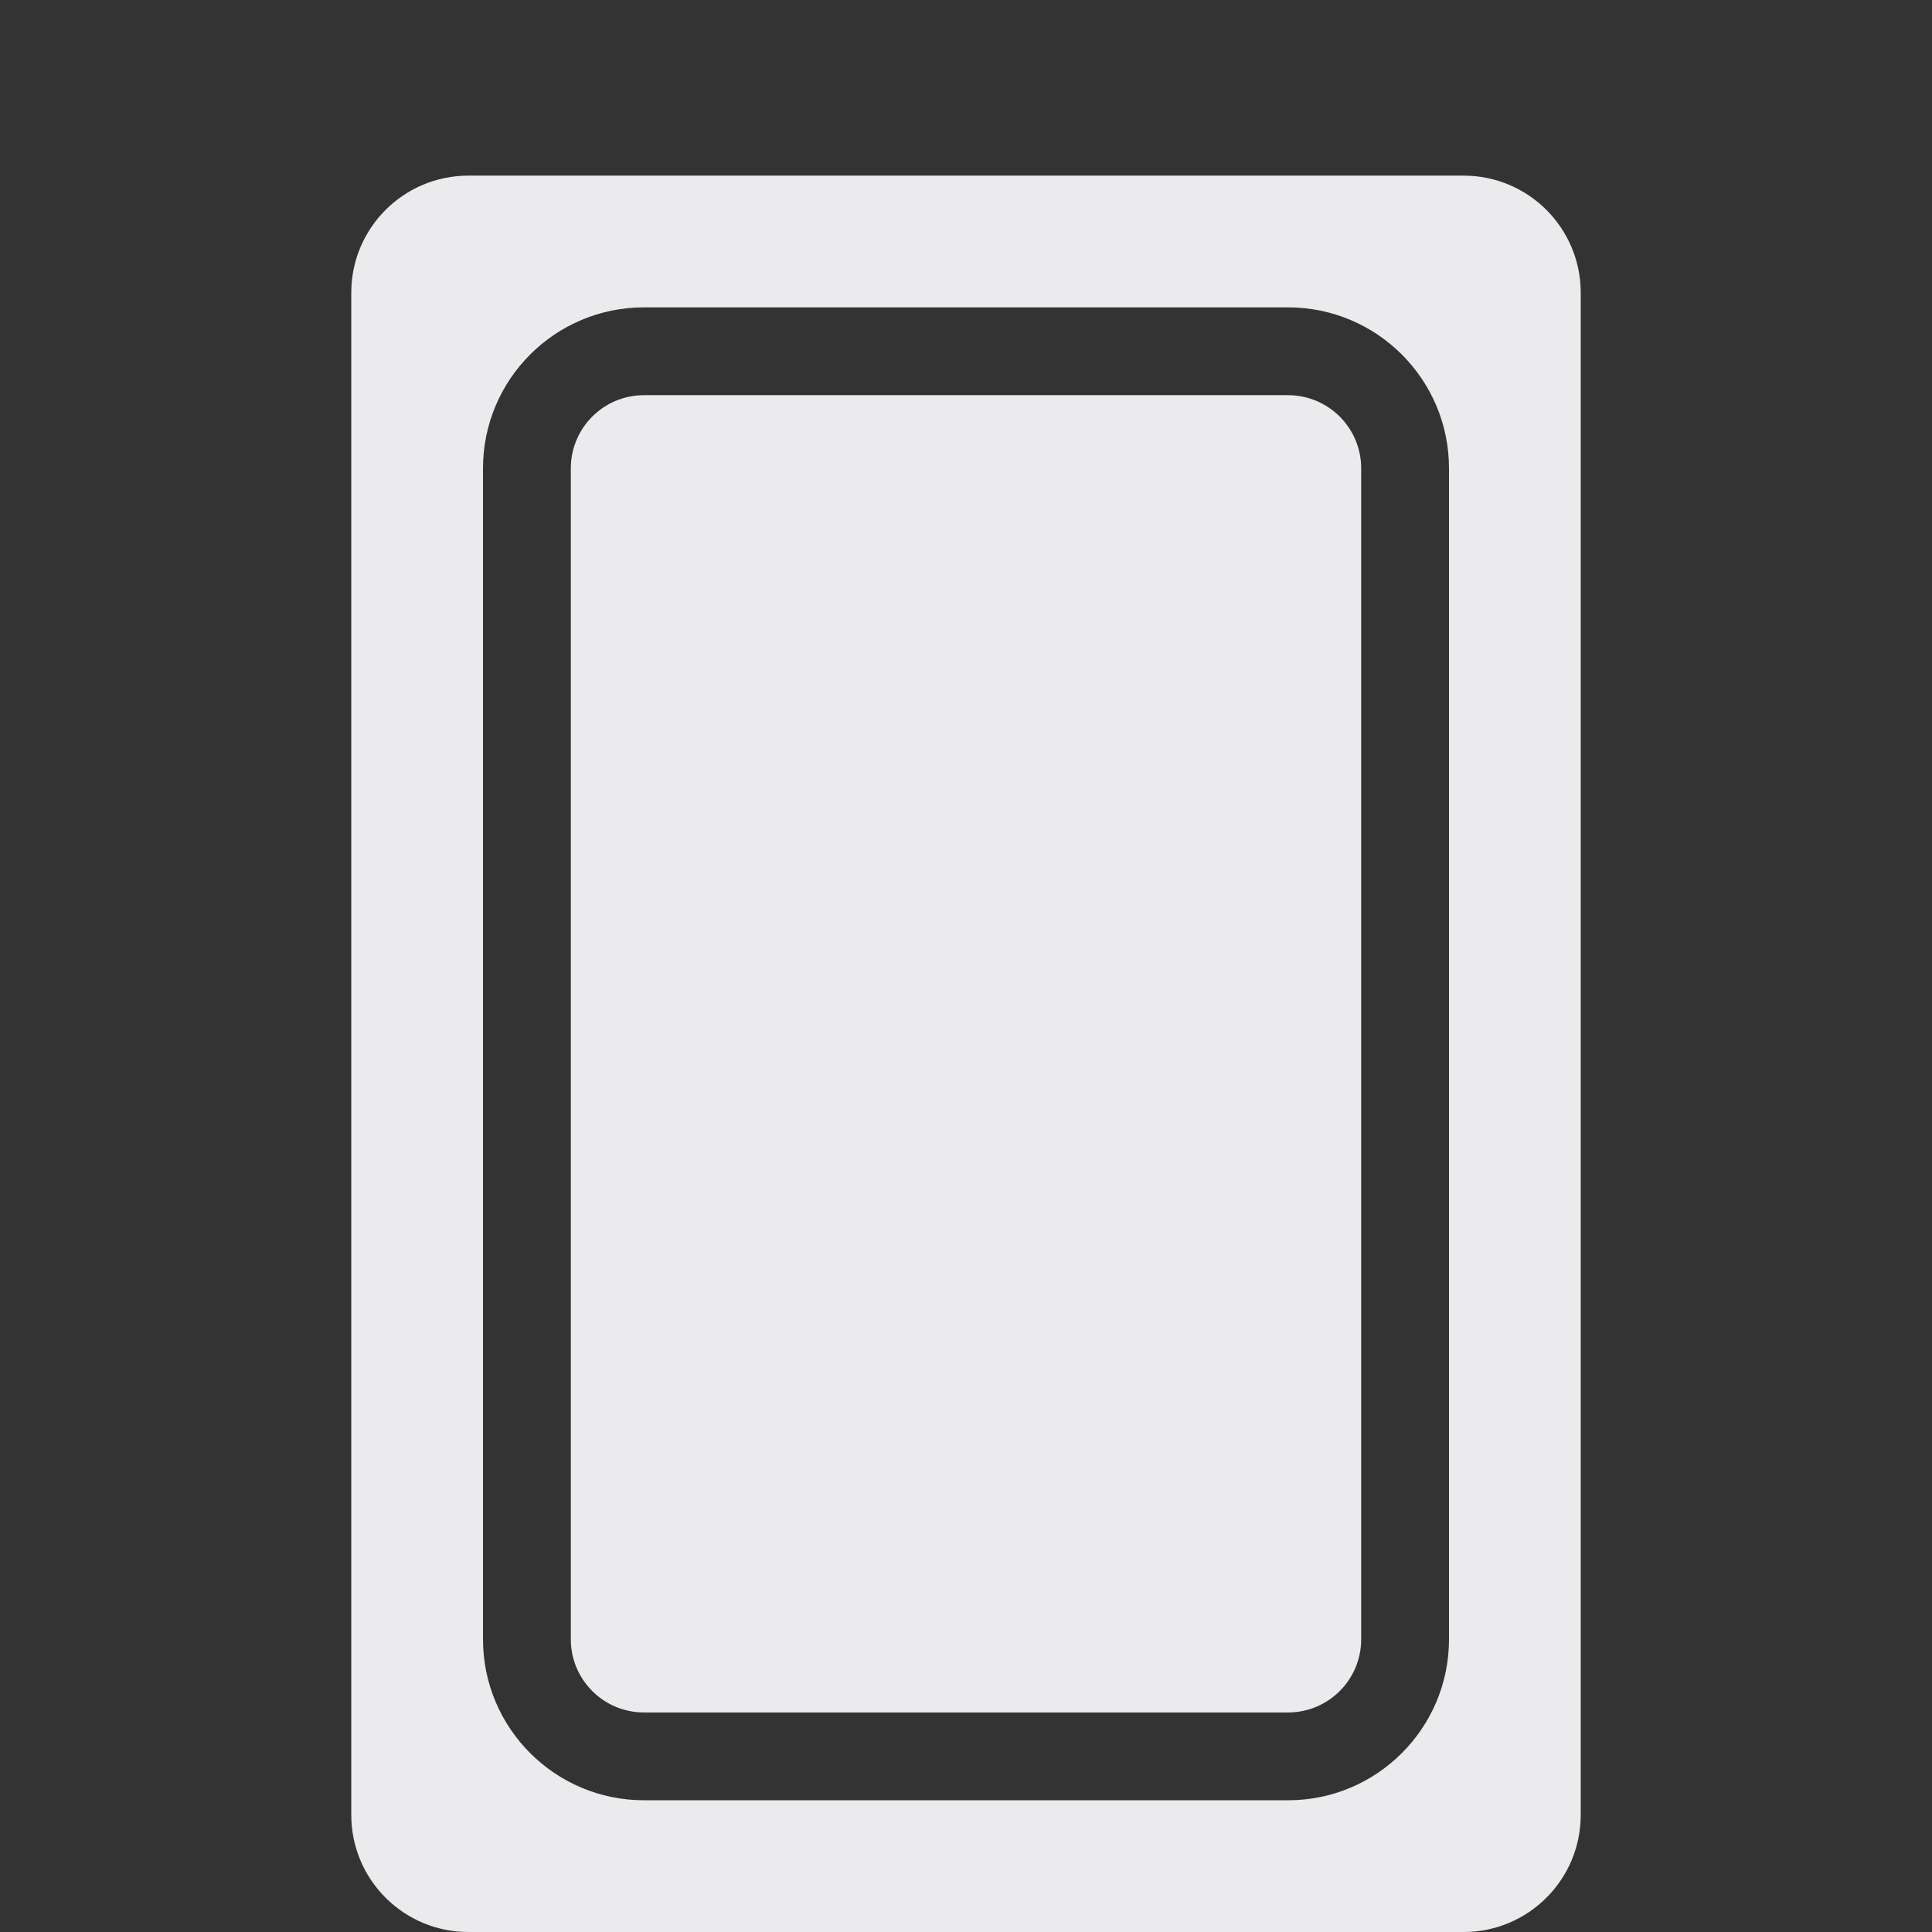 <svg width="22" height="22" viewBox="0 0 22 22" fill="none" xmlns="http://www.w3.org/2000/svg">
<rect x="0" y="0" width="22" height="22" fill="#333333" stroke="none"/>
<path fill-rule="evenodd" clip-rule="evenodd" d="M5.333 2C4.597 2 4 2.597 4 3.333V20.667C4 21.403 4.597 22 5.333 22H16.667C17.403 22 18 21.403 18 20.667V3.333C18 2.597 17.403 2 16.667 2H5.333ZM7.333 3.5C6.321 3.5 5.5 4.321 5.5 5.333V18.667C5.5 19.679 6.321 20.5 7.333 20.5H14.667C15.679 20.5 16.5 19.679 16.5 18.667V5.333C16.5 4.321 15.679 3.5 14.667 3.5H7.333ZM6.5 5.333C6.5 4.873 6.873 4.5 7.333 4.5H14.667C15.127 4.5 15.5 4.873 15.5 5.333V18.667C15.5 19.127 15.127 19.5 14.667 19.5H7.333C6.873 19.5 6.5 19.127 6.5 18.667V5.333Z" fill="#EBEBED"/>
</svg>
